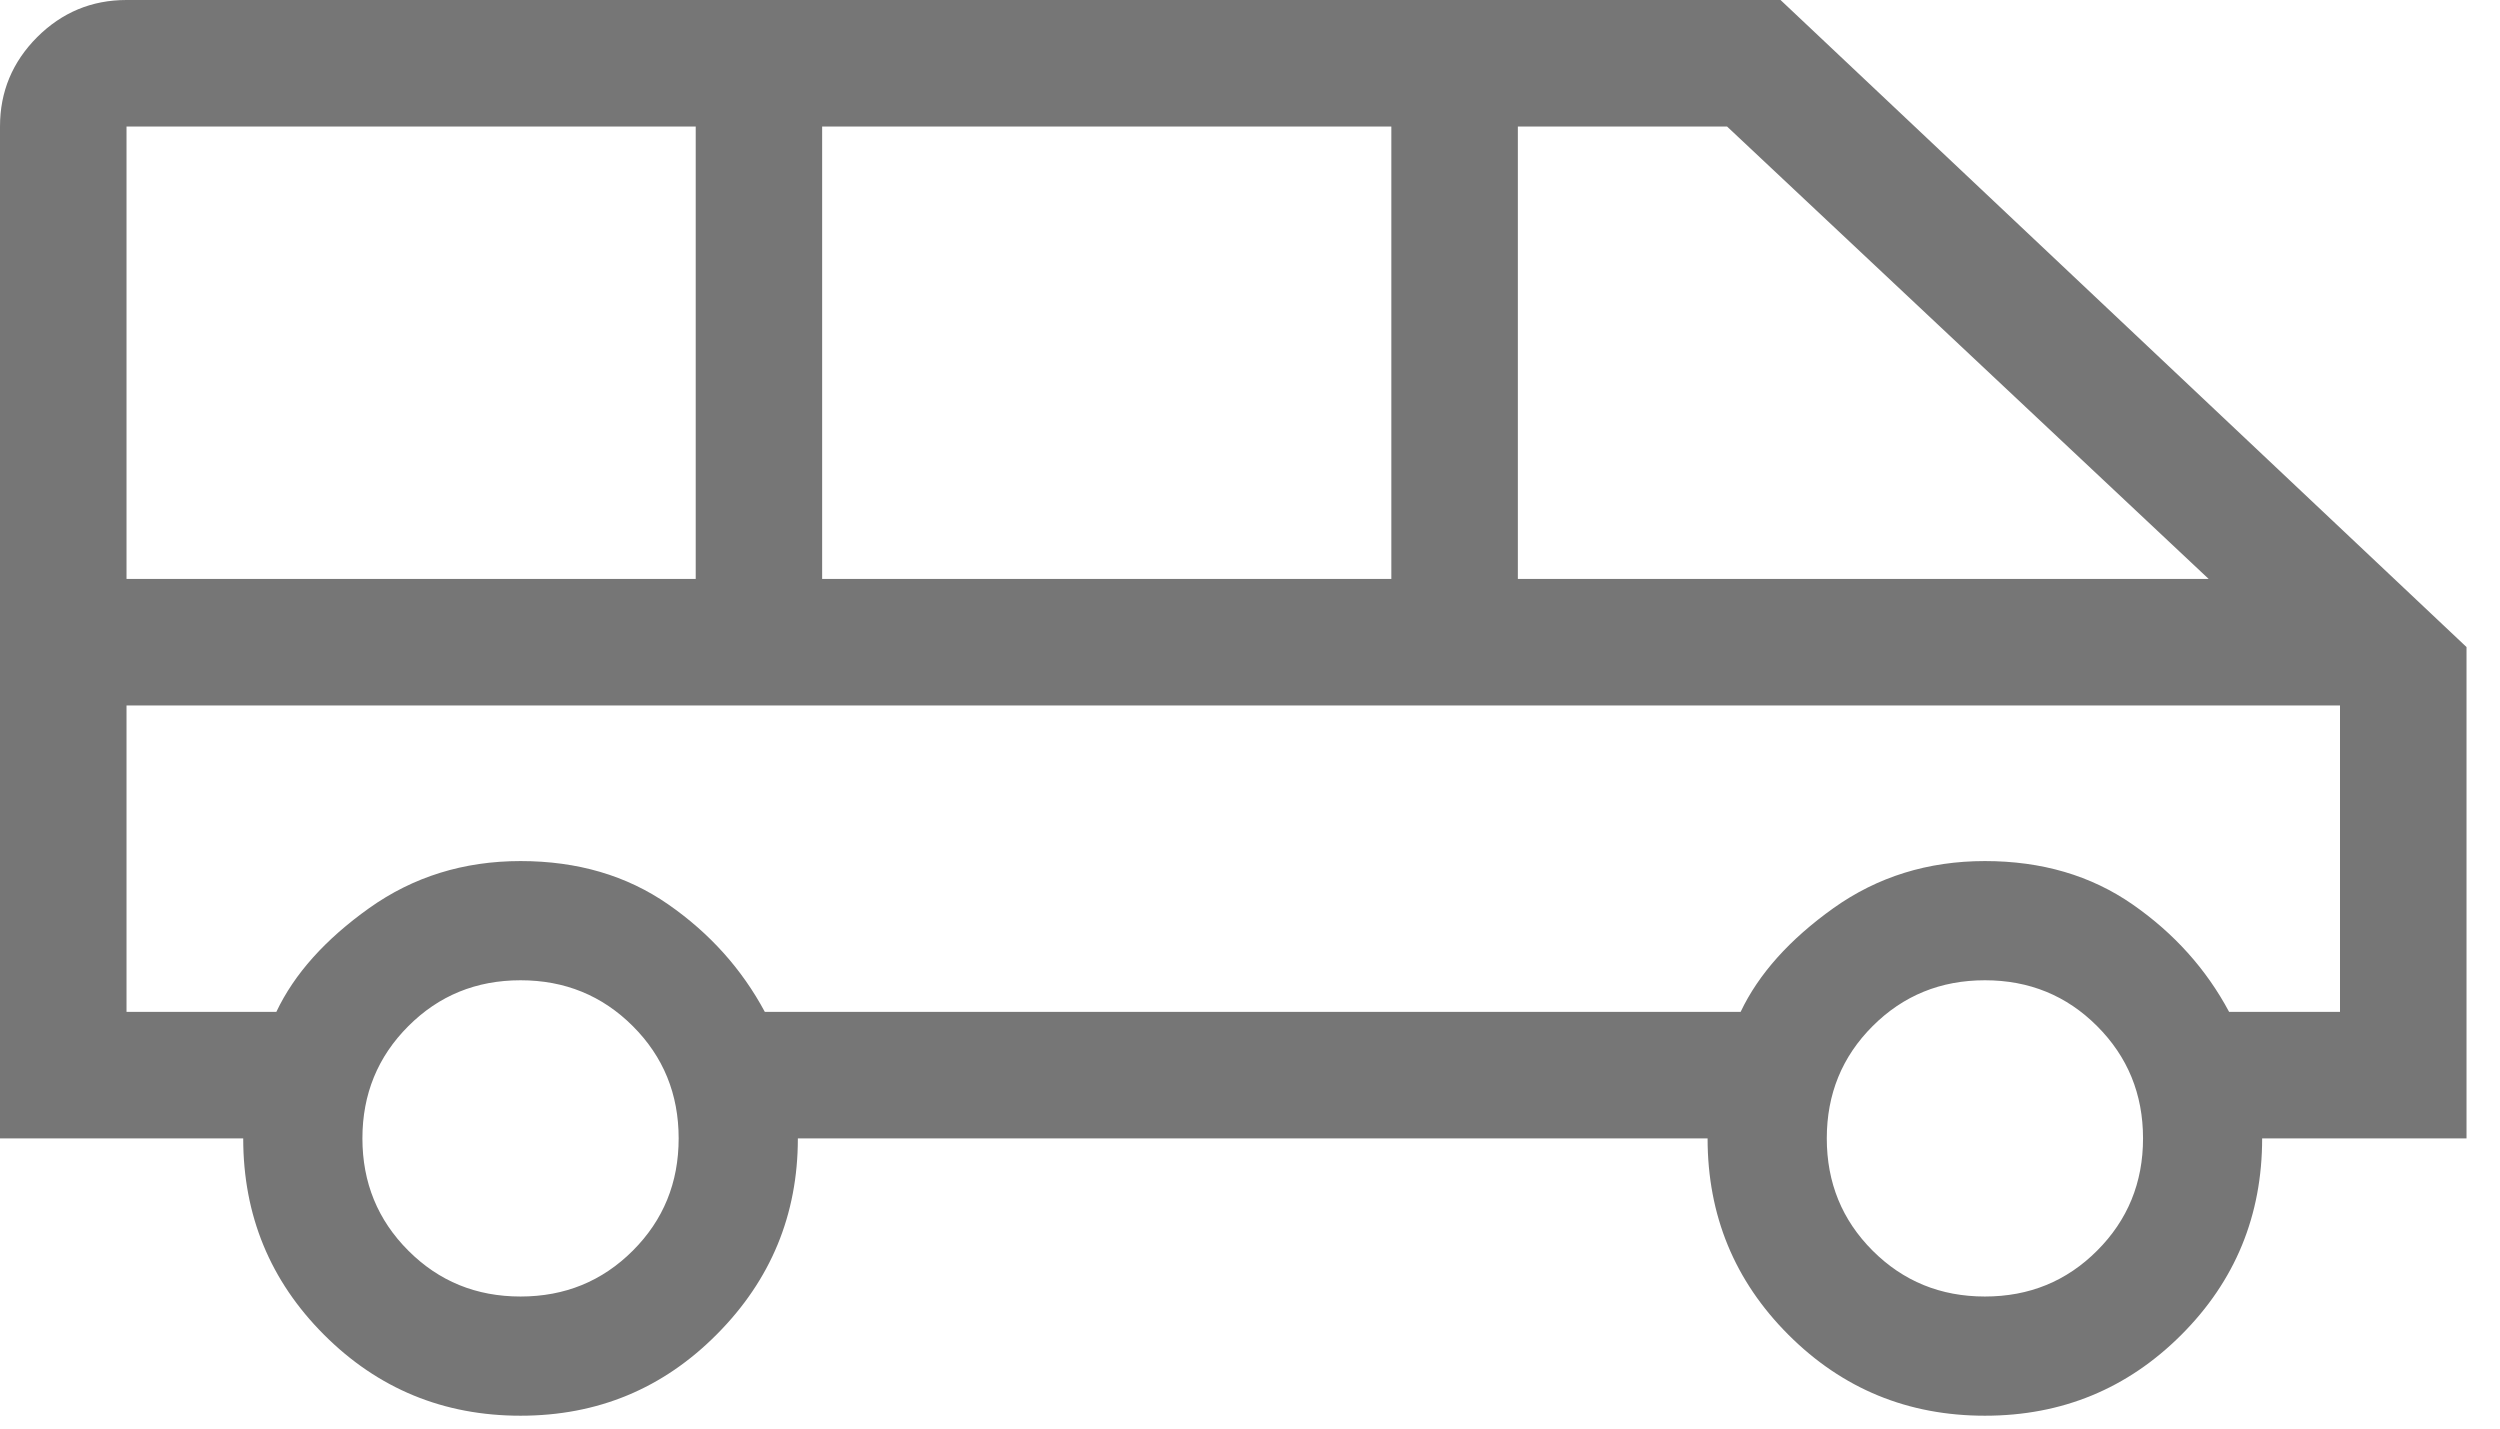 <svg width="28" height="16" viewBox="0 0 28 16" fill="none" xmlns="http://www.w3.org/2000/svg">
<path d="M5.83 15.856C4.968 15.856 4.234 15.554 3.63 14.95C3.026 14.346 2.724 13.613 2.724 12.75H0V1.417C0 1.027 0.139 0.694 0.416 0.416C0.694 0.139 1.027 0 1.417 0H19.942L27.625 7.247V12.75H25.336C25.336 13.613 25.035 14.346 24.431 14.95C23.827 15.554 23.093 15.856 22.231 15.856C21.368 15.856 20.635 15.554 20.031 14.95C19.427 14.346 19.125 13.613 19.125 12.75H8.936C8.936 13.604 8.634 14.335 8.03 14.943C7.426 15.552 6.693 15.856 5.83 15.856ZM17 6.484H24.737L19.343 1.417H17V6.484ZM9.208 6.484H15.583V1.417H9.208V6.484ZM1.417 6.484H7.792V1.417H1.417V6.484ZM5.83 14.521C6.326 14.521 6.745 14.35 7.088 14.007C7.43 13.665 7.601 13.246 7.601 12.75C7.601 12.254 7.43 11.835 7.088 11.493C6.745 11.15 6.326 10.979 5.83 10.979C5.334 10.979 4.915 11.15 4.573 11.493C4.231 11.835 4.059 12.254 4.059 12.75C4.059 13.246 4.231 13.665 4.573 14.007C4.915 14.35 5.334 14.521 5.83 14.521ZM22.231 14.521C22.727 14.521 23.146 14.35 23.488 14.007C23.83 13.665 24.002 13.246 24.002 12.75C24.002 12.254 23.83 11.835 23.488 11.493C23.146 11.15 22.727 10.979 22.231 10.979C21.735 10.979 21.316 11.15 20.973 11.493C20.631 11.835 20.46 12.254 20.46 12.75C20.46 13.246 20.631 13.665 20.973 14.007C21.316 14.35 21.735 14.521 22.231 14.521ZM1.417 11.333H3.095C3.296 10.908 3.643 10.521 4.136 10.17C4.628 9.82 5.193 9.644 5.83 9.644C6.468 9.644 7.019 9.806 7.484 10.129C7.949 10.452 8.309 10.854 8.566 11.333H19.495C19.697 10.908 20.044 10.521 20.536 10.17C21.028 9.82 21.593 9.644 22.231 9.644C22.868 9.644 23.419 9.806 23.884 10.129C24.349 10.452 24.71 10.854 24.966 11.333H26.208V7.901H1.417V11.333Z" fill="#767676"/>
</svg>
